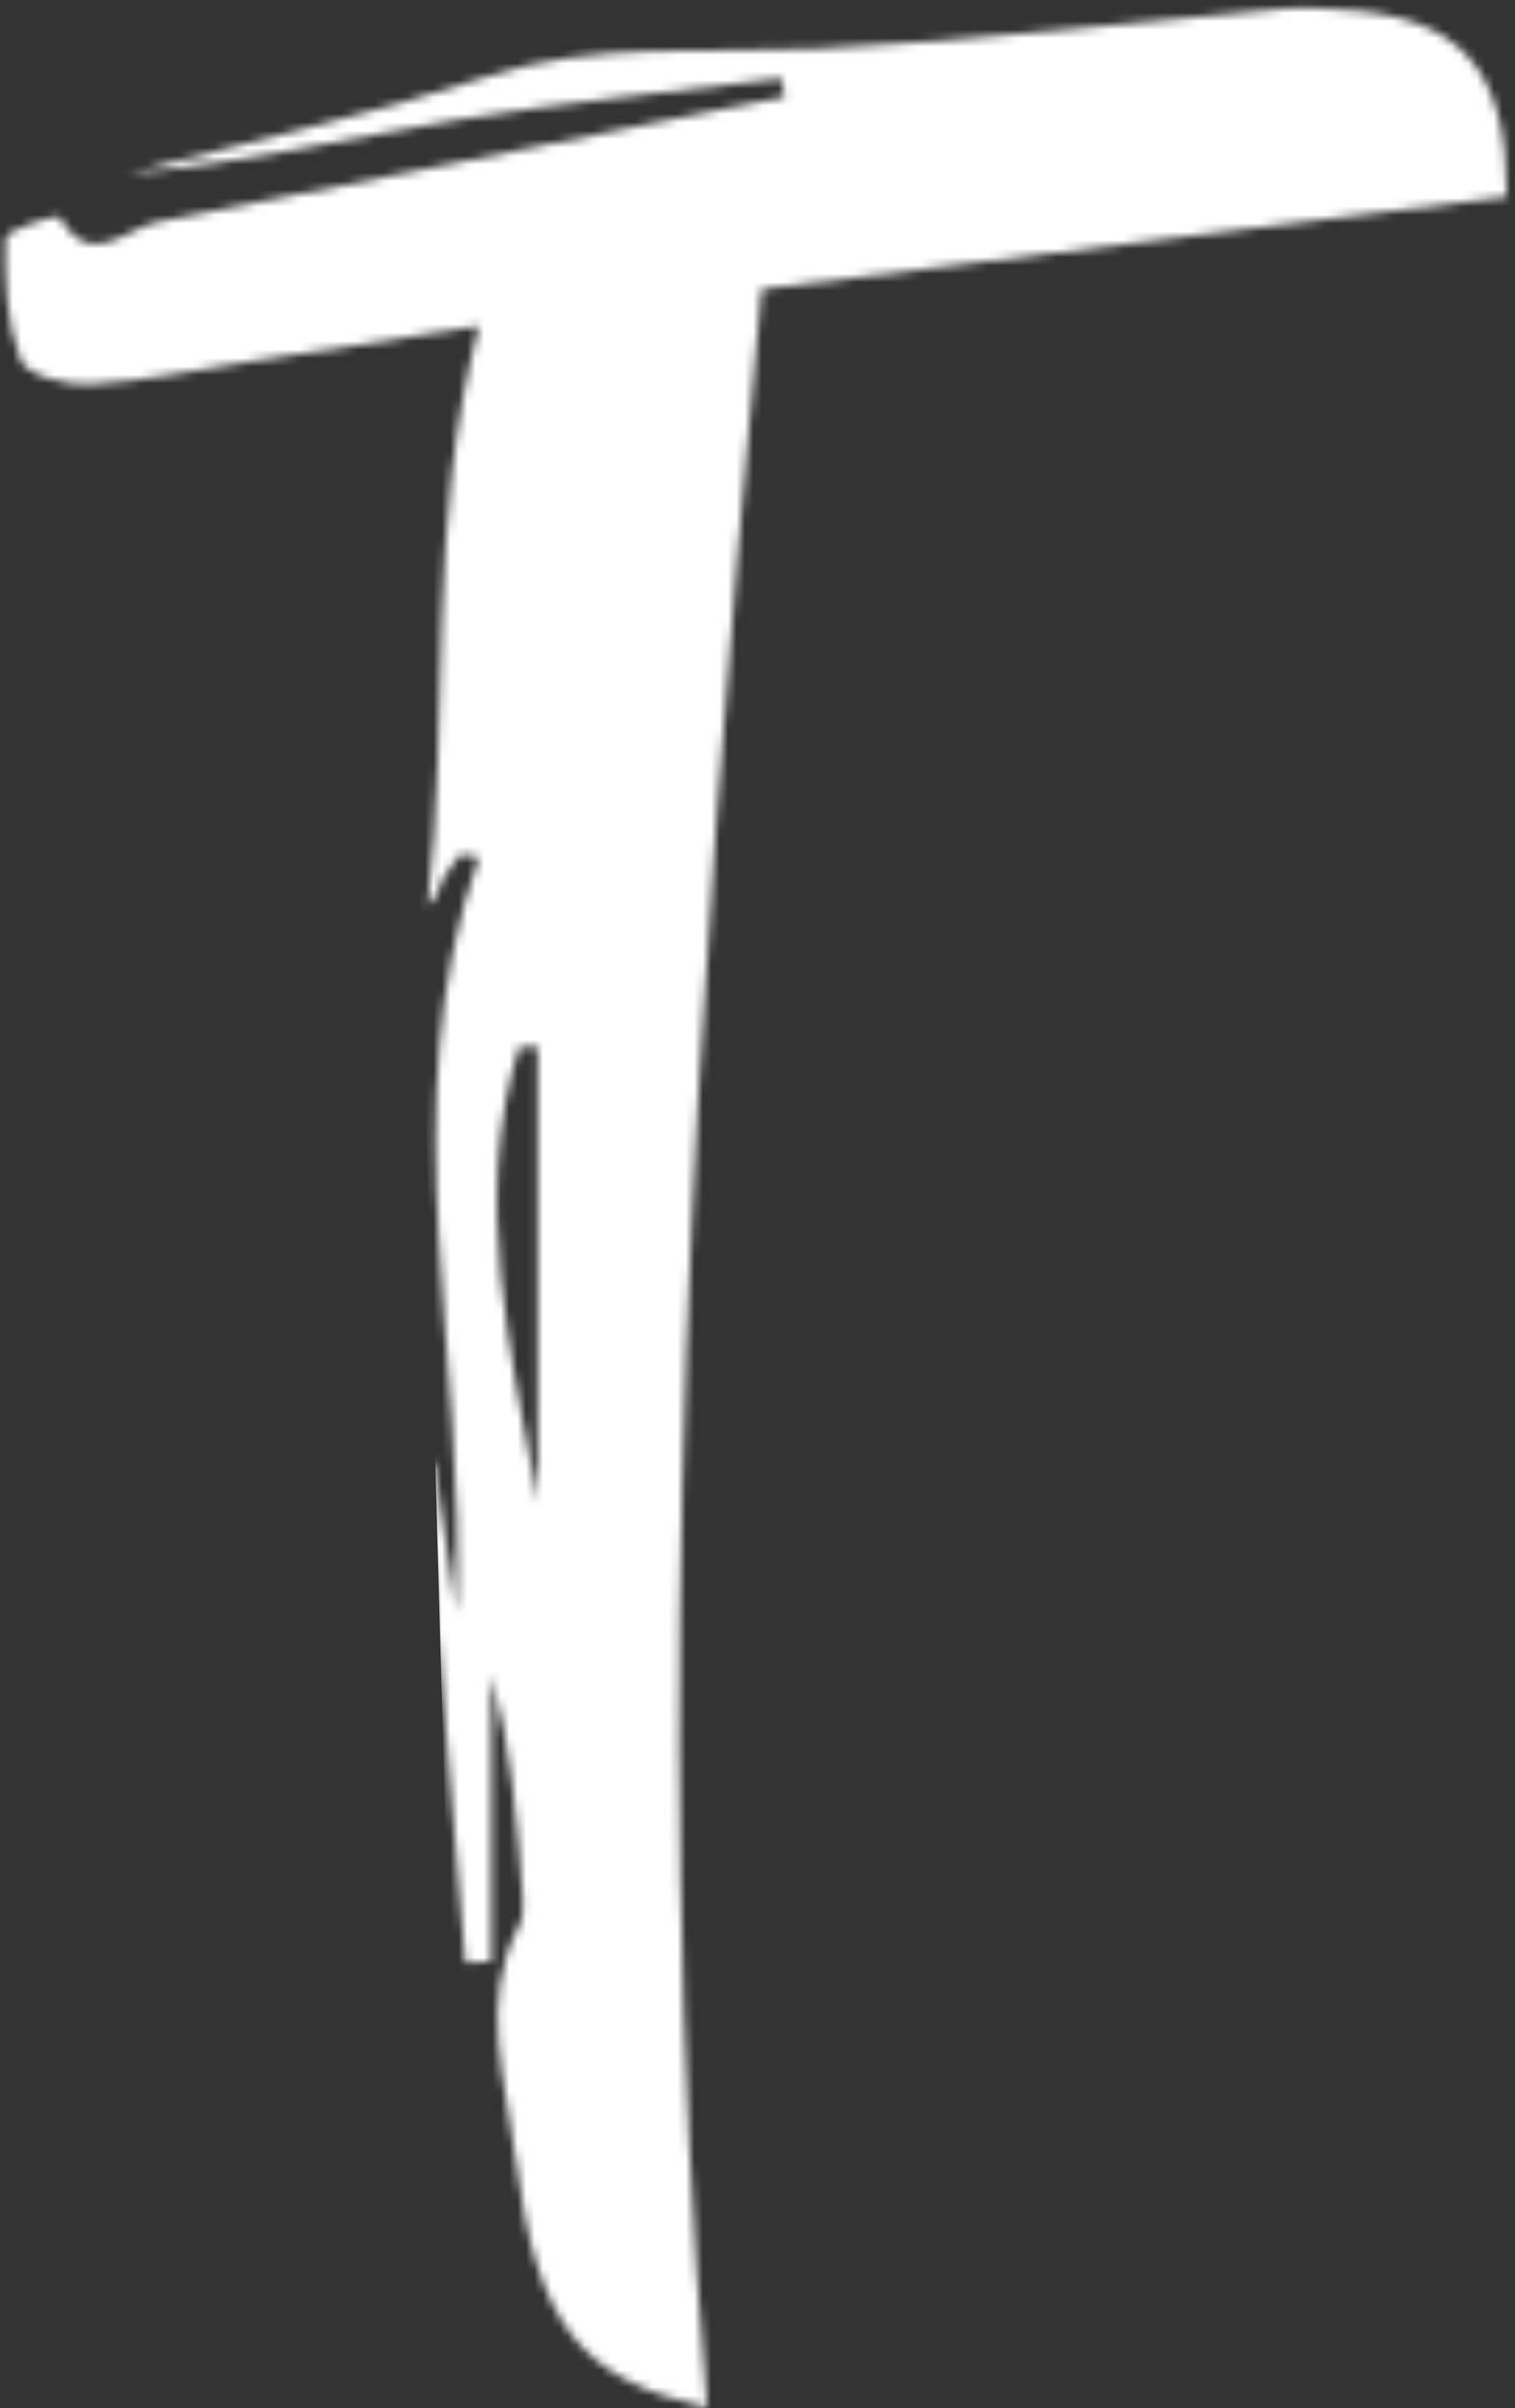 <svg width="180" height="286" viewBox="0 0 180 286" fill="none" xmlns="http://www.w3.org/2000/svg">
<rect x="0" y="0" width="180" height="286" fill="#333333" stroke="none"/>
<mask id="mask0_3771_46439" style="mask-type:alpha" maskUnits="userSpaceOnUse" x="0" y="0" width="180" height="286">
<path d="M63.885 178.506V124.31C63.149 124.33 62.411 124.352 61.674 124.373C56.013 142.554 60.781 160.565 63.885 178.506ZM55.274 233.094C53.627 213.353 51.981 193.612 50.333 173.87C50.743 173.829 51.154 173.788 51.565 173.748C52.451 179.69 53.339 185.634 54.226 191.577C55.575 161.569 46.315 131.686 56.906 101.845C56.193 101.708 55.479 101.572 54.765 101.436C54.018 102.444 53.114 103.376 52.574 104.484C52.11 105.433 52.065 106.582 50.789 107.562C53.482 85.128 50.589 62.406 56.918 38.712C46.665 40.301 38.159 41.625 29.651 42.937C23.314 43.914 16.998 45.292 10.625 45.646C7.835 45.802 3.111 44.53 2.431 42.725C0.754 38.27 0.51 33.121 0.651 28.278C0.681 27.308 6.858 25.408 7.031 25.712C10.713 32.212 14.995 27.074 18.729 26.352C41.326 21.98 63.875 17.364 86.442 12.833C88.697 12.381 90.955 11.952 93.213 11.512C93.093 10.772 92.973 10.032 92.853 9.292C79.914 10.916 66.907 12.14 54.054 14.278C41.157 16.425 28.413 19.482 15.171 20.598C29.425 16.828 43.894 13.705 57.87 9.098C70.871 4.812 83.953 6.398 97.086 5.774C115.774 4.888 134.395 2.6 153.05 0.973C155.002 0.802 156.994 1.017 158.965 1.109C173.451 1.788 179.083 8.036 179.043 23.362C149.799 26.986 120.553 30.609 90.483 34.334C82.621 118.338 76.729 201.914 84.029 285.961C68.993 282.546 63.77 276.225 61.267 256.416C60.114 247.289 56.841 237.889 61.657 228.717C62.145 227.786 62.181 226.508 62.102 225.413C61.465 216.558 60.75 207.71 58.37 198.91V232.985C57.338 233.021 56.306 233.057 55.274 233.094Z" fill="white"/>
</mask>
<g mask="url(#mask0_3771_46439)">
<path d="M77 292.5L70 38M0 38L183 11.5" stroke="white" stroke-width="44"/>
</g>
</svg>
